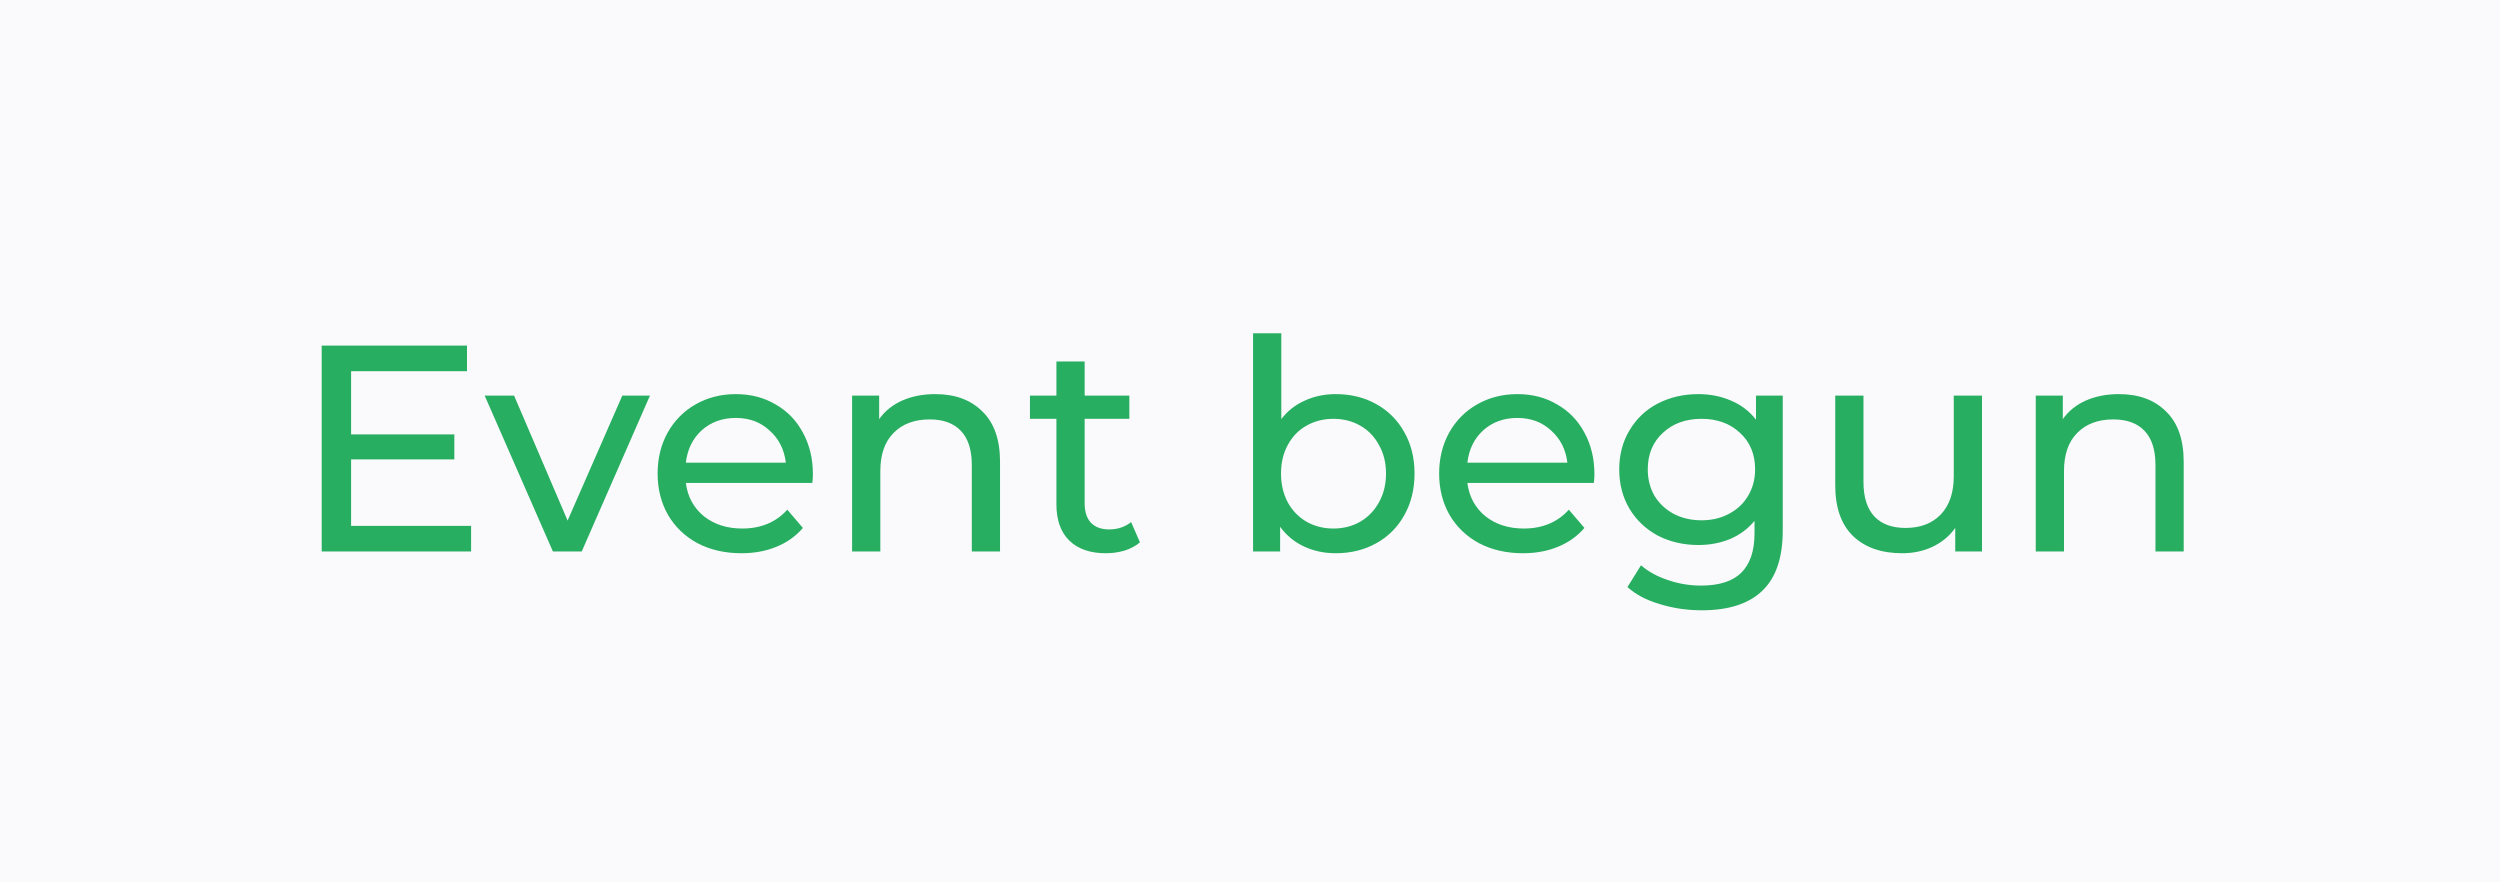 <svg width="136" height="48" viewBox="0 0 136 48" fill="none" xmlns="http://www.w3.org/2000/svg">
<rect width="136" height="48" fill="#FAFAFD"/>
<path d="M25.628 28.608V30H17.5V18.8H25.404V20.192H19.1V23.632H24.716V24.992H19.1V28.608H25.628ZM35.358 21.52L31.646 30H30.078L26.366 21.52H27.966L30.878 28.32L33.854 21.52H35.358ZM44.222 25.808C44.222 25.925 44.211 26.08 44.19 26.272H37.31C37.406 27.019 37.731 27.621 38.286 28.08C38.851 28.528 39.55 28.752 40.382 28.752C41.395 28.752 42.211 28.411 42.83 27.728L43.678 28.72C43.294 29.168 42.814 29.509 42.238 29.744C41.672 29.979 41.038 30.096 40.334 30.096C39.438 30.096 38.643 29.915 37.95 29.552C37.256 29.179 36.718 28.661 36.334 28C35.96 27.339 35.774 26.592 35.774 25.76C35.774 24.939 35.955 24.197 36.318 23.536C36.691 22.875 37.198 22.363 37.838 22C38.488 21.627 39.219 21.44 40.03 21.44C40.84 21.44 41.56 21.627 42.19 22C42.83 22.363 43.326 22.875 43.678 23.536C44.04 24.197 44.222 24.955 44.222 25.808ZM40.03 22.736C39.294 22.736 38.675 22.96 38.174 23.408C37.683 23.856 37.395 24.443 37.31 25.168H42.75C42.664 24.453 42.371 23.872 41.87 23.424C41.379 22.965 40.766 22.736 40.03 22.736ZM50.882 21.44C51.96 21.44 52.813 21.755 53.442 22.384C54.082 23.003 54.402 23.915 54.402 25.12V30H52.866V25.296C52.866 24.475 52.669 23.856 52.274 23.44C51.88 23.024 51.314 22.816 50.578 22.816C49.746 22.816 49.09 23.061 48.61 23.552C48.13 24.032 47.89 24.725 47.89 25.632V30H46.354V21.52H47.826V22.8C48.136 22.363 48.552 22.027 49.074 21.792C49.608 21.557 50.21 21.44 50.882 21.44ZM62.013 29.504C61.789 29.696 61.512 29.845 61.181 29.952C60.85 30.048 60.509 30.096 60.157 30.096C59.304 30.096 58.642 29.867 58.173 29.408C57.704 28.949 57.469 28.293 57.469 27.44V22.784H56.029V21.52H57.469V19.664H59.005V21.52H61.437V22.784H59.005V27.376C59.005 27.835 59.117 28.187 59.341 28.432C59.576 28.677 59.906 28.8 60.333 28.8C60.802 28.8 61.202 28.667 61.533 28.4L62.013 29.504ZM72.663 21.44C73.484 21.44 74.22 21.621 74.871 21.984C75.522 22.347 76.028 22.853 76.391 23.504C76.764 24.155 76.951 24.907 76.951 25.76C76.951 26.613 76.764 27.371 76.391 28.032C76.028 28.683 75.522 29.189 74.871 29.552C74.22 29.915 73.484 30.096 72.663 30.096C72.034 30.096 71.458 29.973 70.935 29.728C70.412 29.483 69.98 29.125 69.639 28.656V30H68.167V18.128H69.703V22.8C70.044 22.352 70.471 22.016 70.983 21.792C71.495 21.557 72.055 21.44 72.663 21.44ZM72.535 28.752C73.079 28.752 73.564 28.629 73.991 28.384C74.428 28.128 74.77 27.776 75.015 27.328C75.271 26.869 75.399 26.347 75.399 25.76C75.399 25.173 75.271 24.656 75.015 24.208C74.77 23.749 74.428 23.397 73.991 23.152C73.564 22.907 73.079 22.784 72.535 22.784C72.002 22.784 71.516 22.907 71.079 23.152C70.642 23.397 70.3 23.749 70.055 24.208C69.81 24.656 69.687 25.173 69.687 25.76C69.687 26.347 69.81 26.869 70.055 27.328C70.3 27.776 70.642 28.128 71.079 28.384C71.516 28.629 72.002 28.752 72.535 28.752ZM86.737 25.808C86.737 25.925 86.727 26.08 86.705 26.272H79.825C79.921 27.019 80.246 27.621 80.801 28.08C81.367 28.528 82.065 28.752 82.897 28.752C83.91 28.752 84.727 28.411 85.345 27.728L86.193 28.72C85.809 29.168 85.329 29.509 84.753 29.744C84.188 29.979 83.553 30.096 82.849 30.096C81.953 30.096 81.159 29.915 80.465 29.552C79.772 29.179 79.233 28.661 78.849 28C78.476 27.339 78.289 26.592 78.289 25.76C78.289 24.939 78.471 24.197 78.833 23.536C79.207 22.875 79.713 22.363 80.353 22C81.004 21.627 81.734 21.44 82.545 21.44C83.356 21.44 84.076 21.627 84.705 22C85.345 22.363 85.841 22.875 86.193 23.536C86.556 24.197 86.737 24.955 86.737 25.808ZM82.545 22.736C81.809 22.736 81.191 22.96 80.689 23.408C80.198 23.856 79.91 24.443 79.825 25.168H85.265C85.18 24.453 84.886 23.872 84.385 23.424C83.894 22.965 83.281 22.736 82.545 22.736ZM96.982 21.52V28.848C96.982 30.331 96.614 31.424 95.878 32.128C95.142 32.843 94.043 33.2 92.582 33.2C91.782 33.2 91.019 33.088 90.294 32.864C89.569 32.651 88.982 32.341 88.534 31.936L89.27 30.752C89.665 31.093 90.15 31.36 90.726 31.552C91.313 31.755 91.915 31.856 92.534 31.856C93.526 31.856 94.257 31.621 94.726 31.152C95.206 30.683 95.446 29.968 95.446 29.008V28.336C95.083 28.773 94.635 29.104 94.102 29.328C93.579 29.541 93.009 29.648 92.39 29.648C91.579 29.648 90.843 29.477 90.182 29.136C89.531 28.784 89.019 28.299 88.646 27.68C88.273 27.051 88.086 26.336 88.086 25.536C88.086 24.736 88.273 24.027 88.646 23.408C89.019 22.779 89.531 22.293 90.182 21.952C90.843 21.611 91.579 21.44 92.39 21.44C93.03 21.44 93.622 21.557 94.166 21.792C94.721 22.027 95.174 22.373 95.526 22.832V21.52H96.982ZM92.566 28.304C93.121 28.304 93.617 28.187 94.054 27.952C94.502 27.717 94.849 27.392 95.094 26.976C95.35 26.549 95.478 26.069 95.478 25.536C95.478 24.715 95.206 24.053 94.662 23.552C94.118 23.04 93.419 22.784 92.566 22.784C91.702 22.784 90.998 23.04 90.454 23.552C89.91 24.053 89.638 24.715 89.638 25.536C89.638 26.069 89.761 26.549 90.006 26.976C90.262 27.392 90.609 27.717 91.046 27.952C91.494 28.187 92.001 28.304 92.566 28.304ZM107.821 21.52V30H106.365V28.72C106.056 29.157 105.645 29.499 105.133 29.744C104.632 29.979 104.082 30.096 103.485 30.096C102.354 30.096 101.464 29.787 100.813 29.168C100.162 28.539 99.837 27.616 99.837 26.4V21.52H101.373V26.224C101.373 27.045 101.57 27.669 101.965 28.096C102.36 28.512 102.925 28.72 103.661 28.72C104.472 28.72 105.112 28.475 105.581 27.984C106.05 27.493 106.285 26.8 106.285 25.904V21.52H107.821ZM115.273 21.44C116.35 21.44 117.204 21.755 117.833 22.384C118.473 23.003 118.793 23.915 118.793 25.12V30H117.257V25.296C117.257 24.475 117.06 23.856 116.665 23.44C116.27 23.024 115.705 22.816 114.969 22.816C114.137 22.816 113.481 23.061 113.001 23.552C112.521 24.032 112.281 24.725 112.281 25.632V30H110.745V21.52H112.217V22.8C112.526 22.363 112.942 22.027 113.465 21.792C113.998 21.557 114.601 21.44 115.273 21.44Z" fill="#27AE60"/>
</svg>
